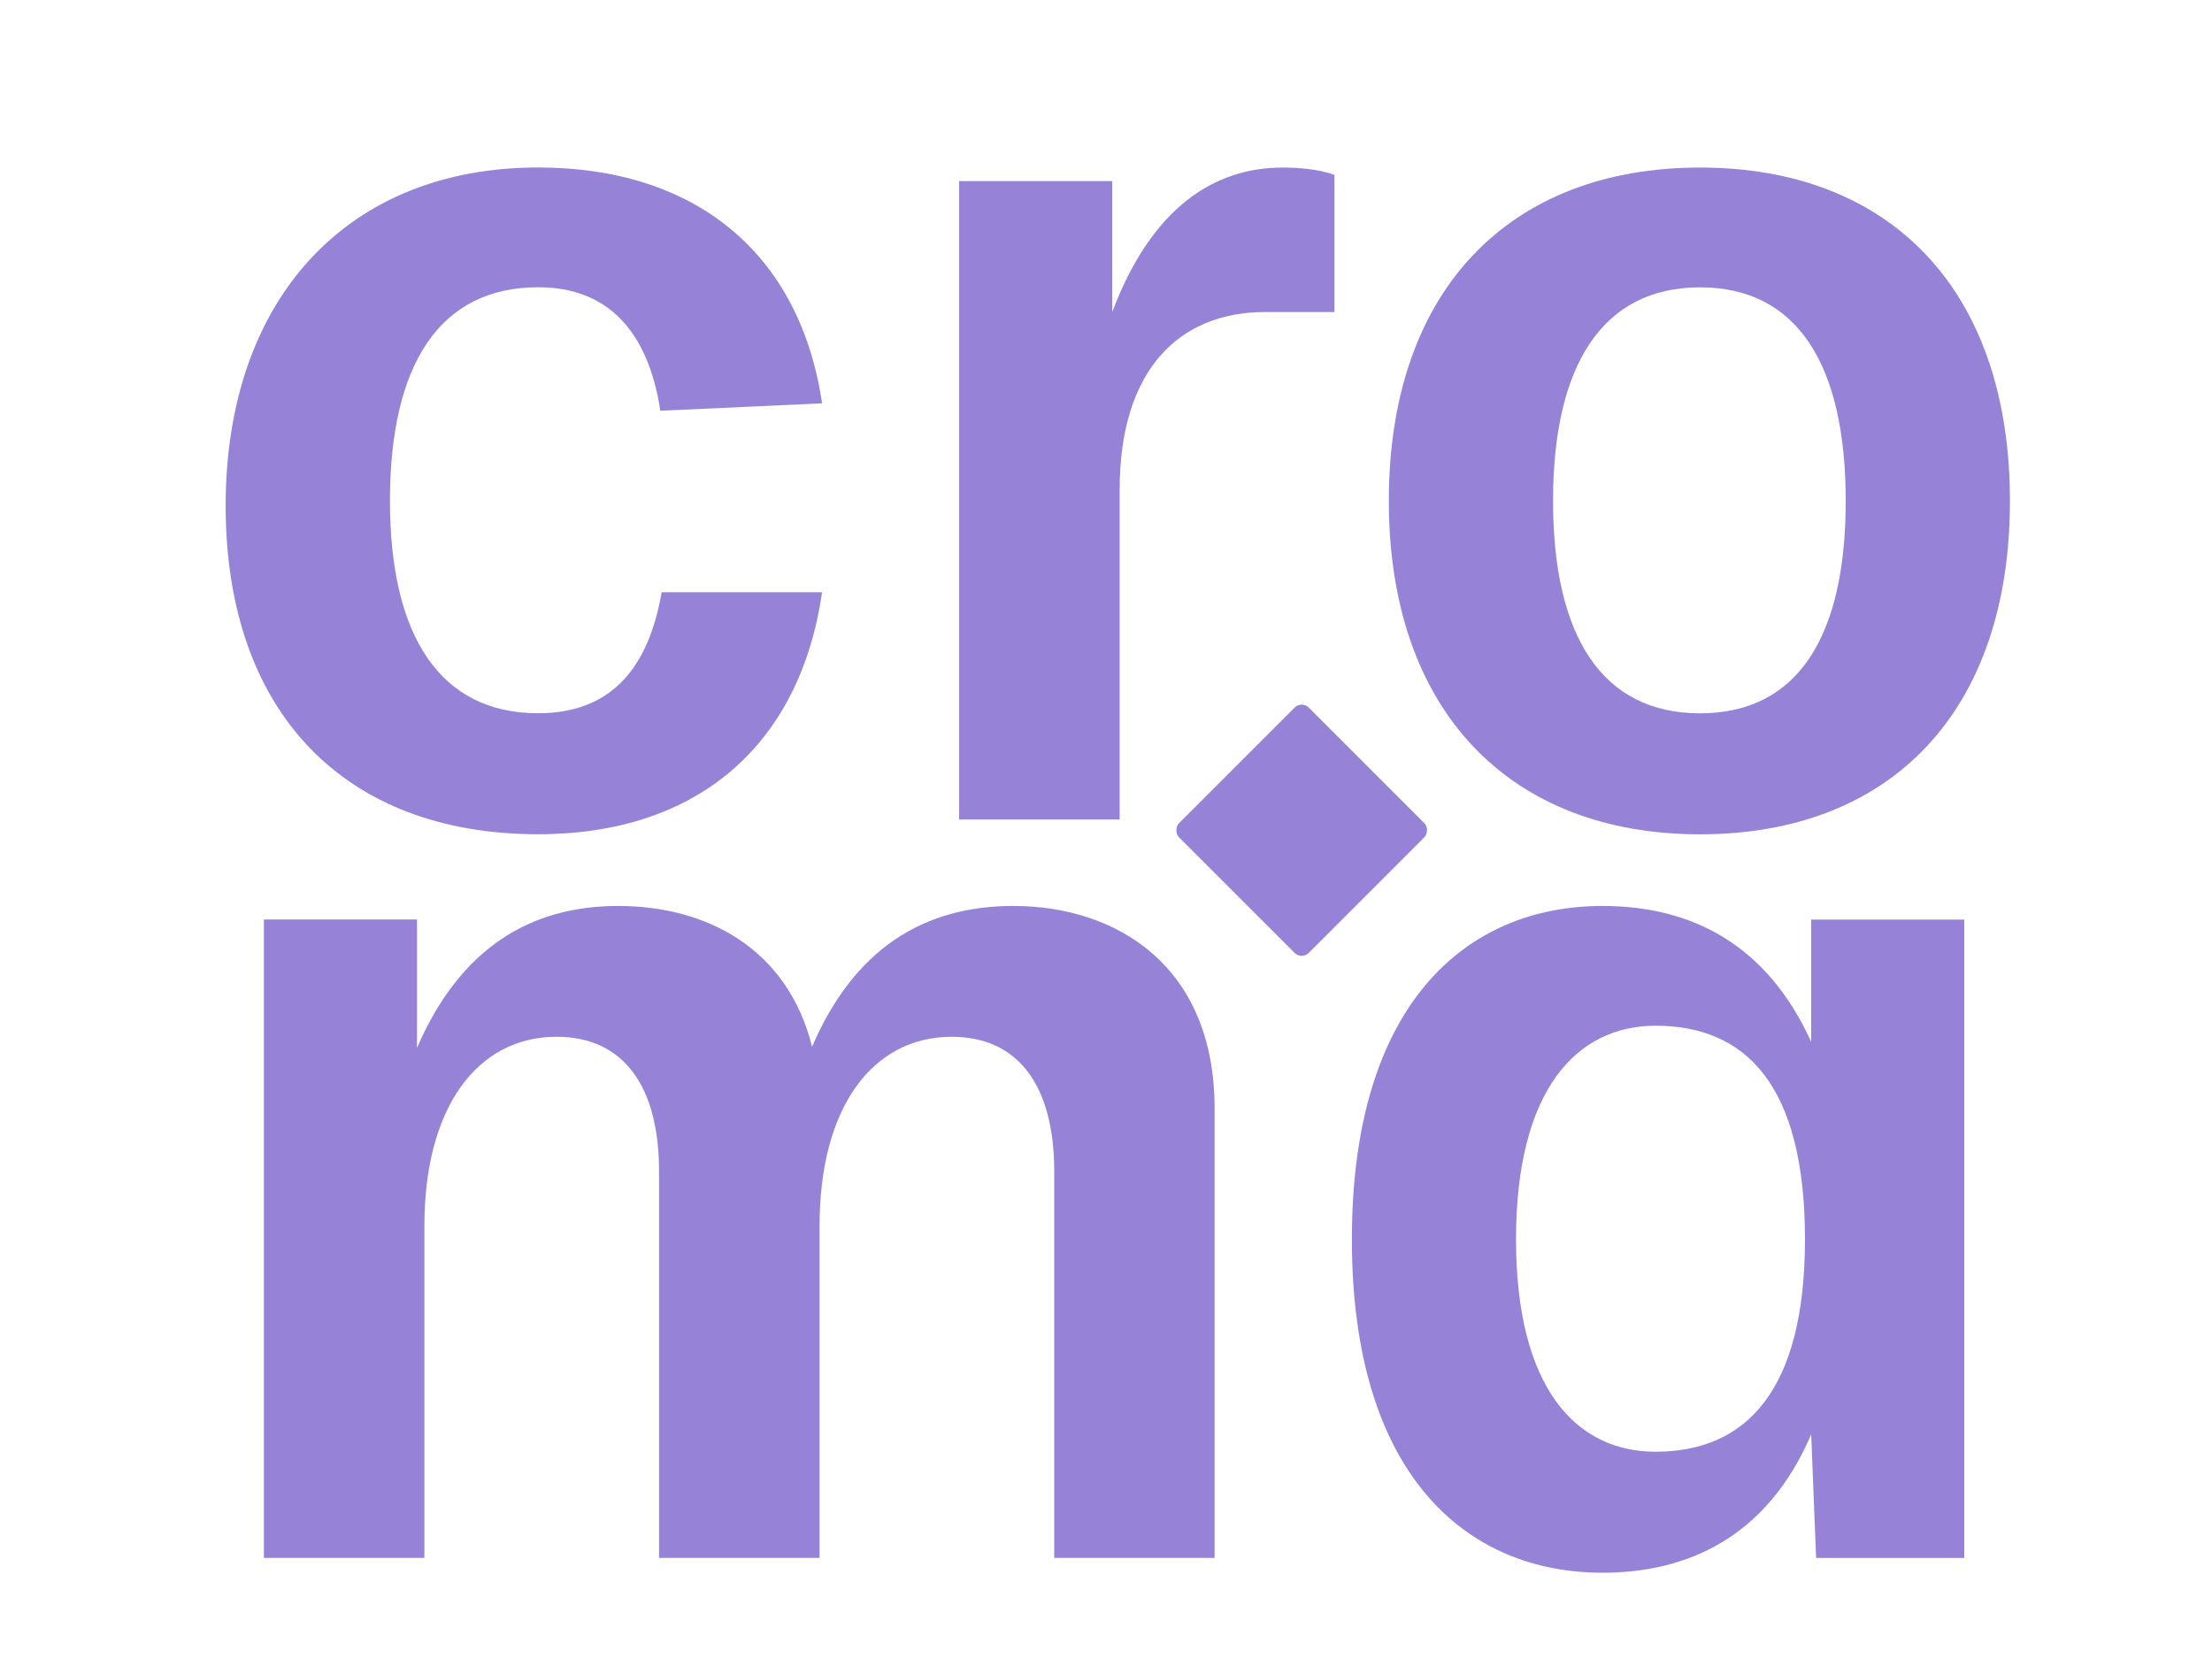 <?xml version="1.0" encoding="UTF-8" standalone="no"?>
<!-- Created with Inkscape (http://www.inkscape.org/) -->

<svg
   width="768"
   height="576"
   viewBox="0 0 203.2 152.4"
   version="1.1"
   id="svg945"
   inkscape:version="1.1.1 (3bf5ae0d25, 2021-09-20)"
   sodipodi:docname="CROMA.svg"
   xmlns:inkscape="http://www.inkscape.org/namespaces/inkscape"
   xmlns:sodipodi="http://sodipodi.sourceforge.net/DTD/sodipodi-0.dtd"
   xmlns="http://www.w3.org/2000/svg"
   xmlns:svg="http://www.w3.org/2000/svg">
  <sodipodi:namedview
     id="namedview947"
     pagecolor="#ffffff"
     bordercolor="#666666"
     borderopacity="1.0"
     inkscape:pageshadow="2"
     inkscape:pageopacity="0.0"
     inkscape:pagecheckerboard="0"
     inkscape:document-units="mm"
     showgrid="false"
     units="px"
     inkscape:zoom="0.64052329"
     inkscape:cx="515.20375"
     inkscape:cy="387.18342"
     inkscape:window-width="2880"
     inkscape:window-height="1514"
     inkscape:window-x="2869"
     inkscape:window-y="-11"
     inkscape:window-maximized="1"
     inkscape:current-layer="layer1"
     showguides="false" />
  <defs
     id="defs942">
    <inkscape:path-effect
       effect="spiro"
       id="path-effect3854"
       is_visible="true"
       lpeversion="1" />
    <inkscape:path-effect
       effect="spiro"
       id="path-effect3858"
       is_visible="true"
       lpeversion="1" />
    <inkscape:path-effect
       effect="spiro"
       id="path-effect5462"
       is_visible="true"
       lpeversion="1" />
    <inkscape:path-effect
       effect="spiro"
       id="path-effect10688"
       is_visible="true"
       lpeversion="1" />
    <inkscape:path-effect
       effect="spiro"
       id="path-effect4238"
       is_visible="true"
       lpeversion="1" />
    <inkscape:path-effect
       effect="spiro"
       id="path-effect13190"
       is_visible="true"
       lpeversion="1" />
    <inkscape:path-effect
       effect="spiro"
       id="path-effect1739"
       is_visible="true"
       lpeversion="1" />
    <inkscape:path-effect
       effect="spiro"
       id="path-effect13531"
       is_visible="true"
       lpeversion="1" />
    <inkscape:path-effect
       effect="spiro"
       id="path-effect13289"
       is_visible="true"
       lpeversion="1" />
    <inkscape:path-effect
       effect="spiro"
       id="path-effect13730"
       is_visible="true"
       lpeversion="1" />
  </defs>
  <g
     inkscape:label="Calque 1"
     inkscape:groupmode="layer"
     id="layer1">
    <g
       id="g16"
       transform="matrix(0.741,0,0,0.741,-12.327,-35.085)"
       style="fill:#9683d7;fill-opacity:1">
      <path
         class="cls-1"
         d="m 118.55,120.77 c -2.75,18.98 -15.46,30 -35.21,30 -24.03,0 -38.73,-15.16 -38.73,-40.72 0,-25.56 15,-41.94 38.73,-41.94 19.44,0 32.45,10.56 35.21,29.24 L 98.5,98.27 C 96.97,88.32 91.92,82.96 83.35,82.96 c -12.25,0 -18.37,9.64 -18.37,26.48 0,16.84 6.27,26.33 18.37,26.33 8.72,0 13.62,-5.2 15.31,-15 h 19.9 z"
         id="path6"
         style="fill:#9683d7;fill-opacity:1" />
      <path
         class="cls-1"
         d="M 135.54,148.94 V 69.8 h 18.98 v 16.23 c 4.9,-13.01 12.7,-17.91 21.12,-17.91 1.68,0 4.44,0.15 6.43,0.92 v 16.99 h -8.57 c -10.71,0 -18.06,7.19 -18.06,22.04 v 40.87 z"
         id="path8"
         style="fill:#9683d7;fill-opacity:1" />
      <path
         class="cls-1"
         d="m 188.81,109.45 c 0,-26.02 14.85,-41.33 38.58,-41.33 23.73,0 38.42,15.31 38.42,41.33 0,26.02 -14.69,41.33 -38.42,41.33 -23.73,0 -38.58,-15.46 -38.58,-41.33 z m 56.64,0 c 0,-16.84 -5.97,-26.48 -18.06,-26.48 -12.09,0 -18.22,9.64 -18.22,26.48 0,16.84 6.12,26.33 18.22,26.33 12.1,0 18.06,-9.49 18.06,-26.33 z"
         id="path10"
         style="fill:#9683d7;fill-opacity:1" />
      <path
         class="cls-1"
         d="m 147.33,240.48 v -47.91 c 0,-10.41 -4.29,-16.69 -12.71,-16.69 -9.8,0 -16.38,8.73 -16.38,23.42 v 41.18 h -19.9 v -47.91 c 0,-10.41 -4.29,-16.69 -12.71,-16.69 -9.8,0 -16.38,8.73 -16.38,23.42 v 41.18 h -19.9 v -79.14 h 18.98 v 15.92 c 5.36,-12.4 14.08,-17.6 24.95,-17.6 10.87,0 20.97,5.2 24.03,17.45 5.2,-12.09 13.78,-17.45 24.95,-17.45 12.71,0 24.95,7.35 24.95,25.1 v 55.72 h -19.9 z"
         id="path12"
         style="fill:#9683d7;fill-opacity:1" />
      <path
         class="cls-1"
         d="m 241.78,240.48 -0.61,-15.31 c -5.51,12.86 -15.46,17.15 -25.87,17.15 -16.99,0 -31.07,-12.25 -31.07,-41.33 0,-29.08 14.08,-41.33 31.07,-41.33 11.02,0 20.36,4.74 25.87,16.84 v -15.15 h 18.98 v 79.14 h -18.37 z m -1.38,-39.49 c 0,-19.14 -7.35,-26.48 -18.52,-26.48 -9.8,0 -17.3,7.96 -17.3,26.48 0,18.52 7.5,26.33 17.3,26.33 11.17,0 18.52,-7.5 18.52,-26.33 z"
         id="path14"
         style="fill:#9683d7;fill-opacity:1" />
    </g>
    <rect
       class="cls-1"
       x="130.057"
       y="-39.05"
       width="16.853"
       height="16.853"
       rx="0.919"
       ry="0.919"
       transform="rotate(45)"
       id="rect18"
       style="fill:#9683d7;stroke-width:0px;fill-opacity:1" />
  </g>
</svg>
